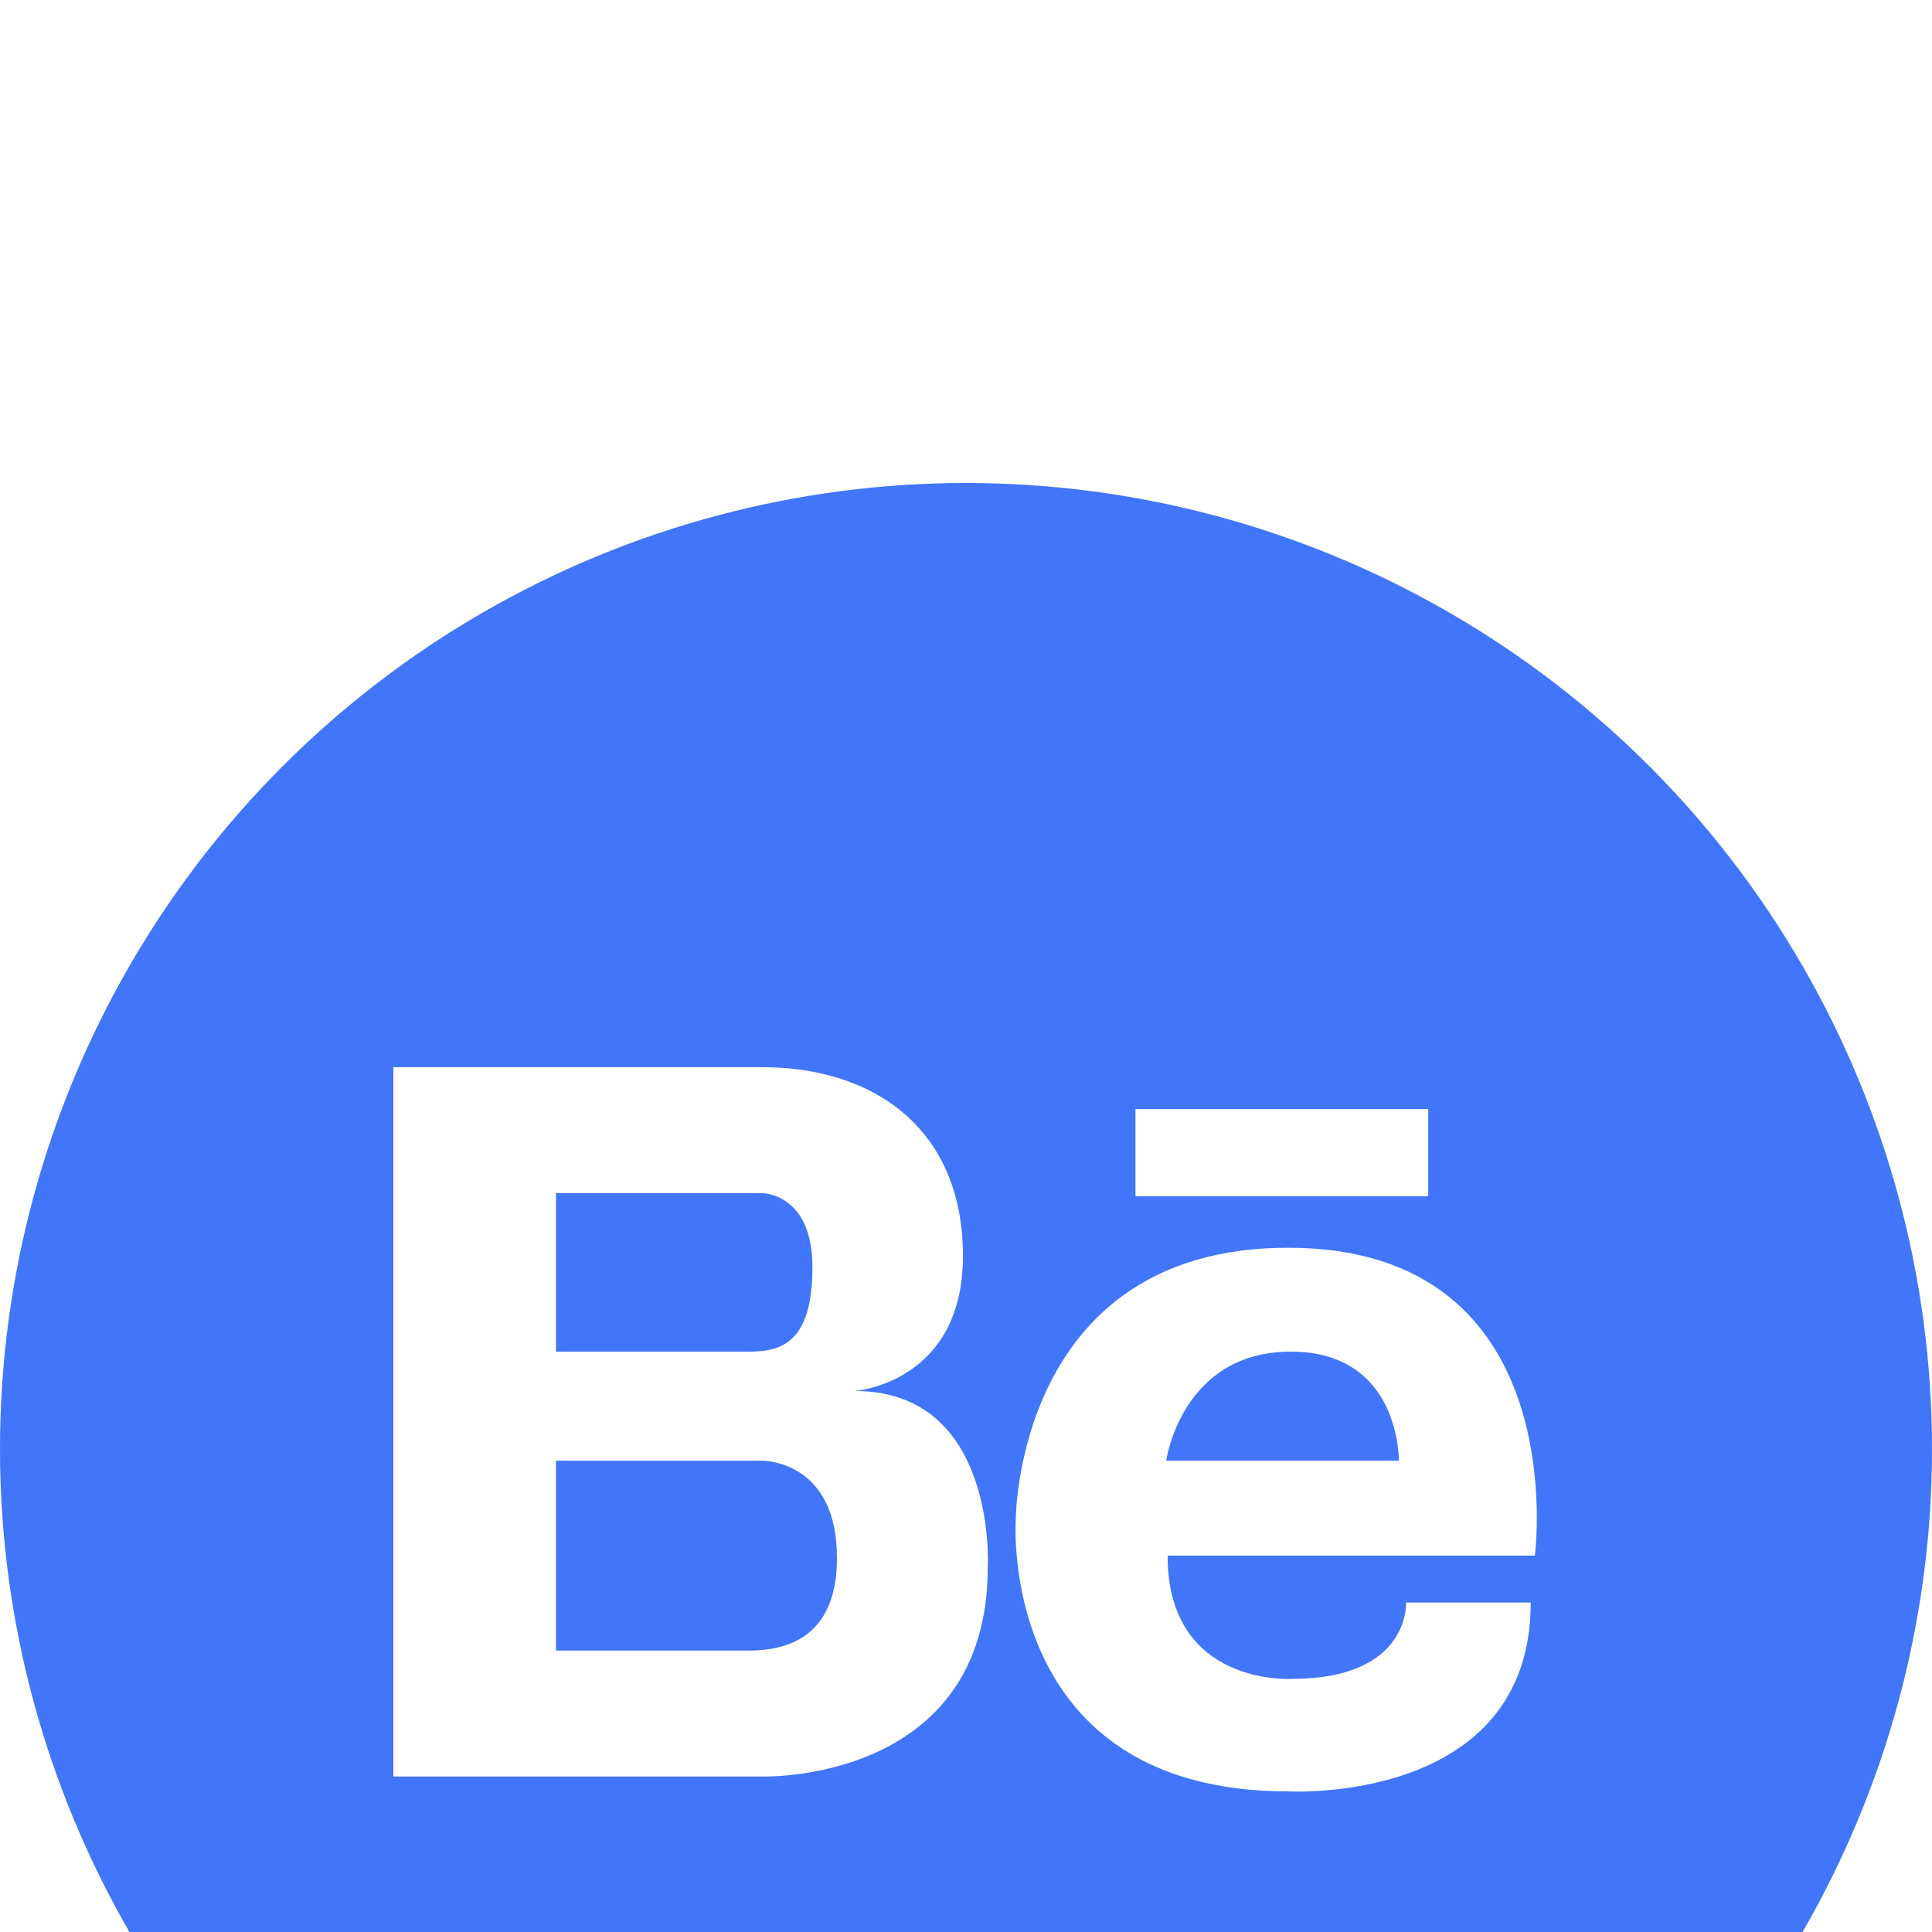 <?xml version="1.0" encoding="UTF-8"?>
<svg width="40px" height="40px" viewBox="0 0 40 40" version="1.1" xmlns="http://www.w3.org/2000/svg" xmlns:xlink="http://www.w3.org/1999/xlink">
    <!-- Generator: sketchtool 52.5 (67469) - http://www.bohemiancoding.com/sketch -->
    <title>3EFD2AA9-0AD2-4870-8430-6C9DF4EF99B5</title>
    <desc>Created with sketchtool.</desc>
    <defs>
        <filter x="-14.2%" y="-9.7%" width="128.4%" height="119.4%" filterUnits="objectBoundingBox" id="filter-1">
            <feOffset dx="0" dy="10" in="SourceAlpha" result="shadowOffsetOuter1"></feOffset>
            <feGaussianBlur stdDeviation="10" in="shadowOffsetOuter1" result="shadowBlurOuter1"></feGaussianBlur>
            <feColorMatrix values="0 0 0 0 0   0 0 0 0 0   0 0 0 0 0  0 0 0 0.094 0" type="matrix" in="shadowBlurOuter1" result="shadowMatrixOuter1"></feColorMatrix>
            <feMerge>
                <feMergeNode in="shadowMatrixOuter1"></feMergeNode>
                <feMergeNode in="SourceGraphic"></feMergeNode>
            </feMerge>
        </filter>
    </defs>
    <g id="Symbols" stroke="none" stroke-width="1" fill="none" fill-rule="evenodd">
        <g id="Разделы/Контакты" transform="translate(-314, -511)" fill-rule="nonzero">
            <g id="Group-10">
                <g filter="url(#filter-1)" transform="translate(120, 50)">
                    <g id="Social/Bh(Normal)" transform="translate(193.182, 460.727)">
                        <circle id="Oval" fill="#4176FA" cx="20.818" cy="20.273" r="20"></circle>
                        <path d="M27.486,16.106 C21.855,16.106 21.848,21.716 21.848,21.745 C21.848,21.745 21.462,27.362 27.486,27.362 C27.486,27.362 32.51,27.647 32.51,23.452 L29.93,23.452 C29.93,23.452 30.016,25.032 27.572,25.032 C27.572,25.032 24.992,25.203 24.992,22.48 L32.596,22.48 C32.596,22.48 33.432,16.106 27.486,16.106 Z M24.963,20.515 C24.963,20.515 25.278,18.257 27.543,18.257 C29.816,18.257 29.78,20.515 29.78,20.515 L24.963,20.515 Z M18.518,19.072 C18.518,19.072 20.755,18.907 20.755,16.277 C20.755,13.655 18.925,12.368 16.602,12.368 L8.962,12.368 L8.962,27.054 L16.602,27.054 C16.602,27.054 21.269,27.197 21.269,22.716 C21.269,22.716 21.469,19.072 18.518,19.072 Z M12.329,14.976 L16.602,14.976 C16.602,14.976 17.638,14.976 17.638,16.506 C17.638,18.035 17.031,18.257 16.338,18.257 L12.329,18.257 L12.329,14.976 Z M16.388,24.446 L12.329,24.446 L12.329,20.515 L16.602,20.515 C16.602,20.515 18.153,20.501 18.146,22.537 C18.146,24.253 16.995,24.431 16.388,24.446 Z M24.327,13.233 L24.327,15.041 L30.388,15.041 L30.388,13.233 L24.327,13.233 Z" id="Shape" fill="#FFFFFF"></path>
                    </g>
                </g>
            </g>
        </g>
    </g>
</svg>